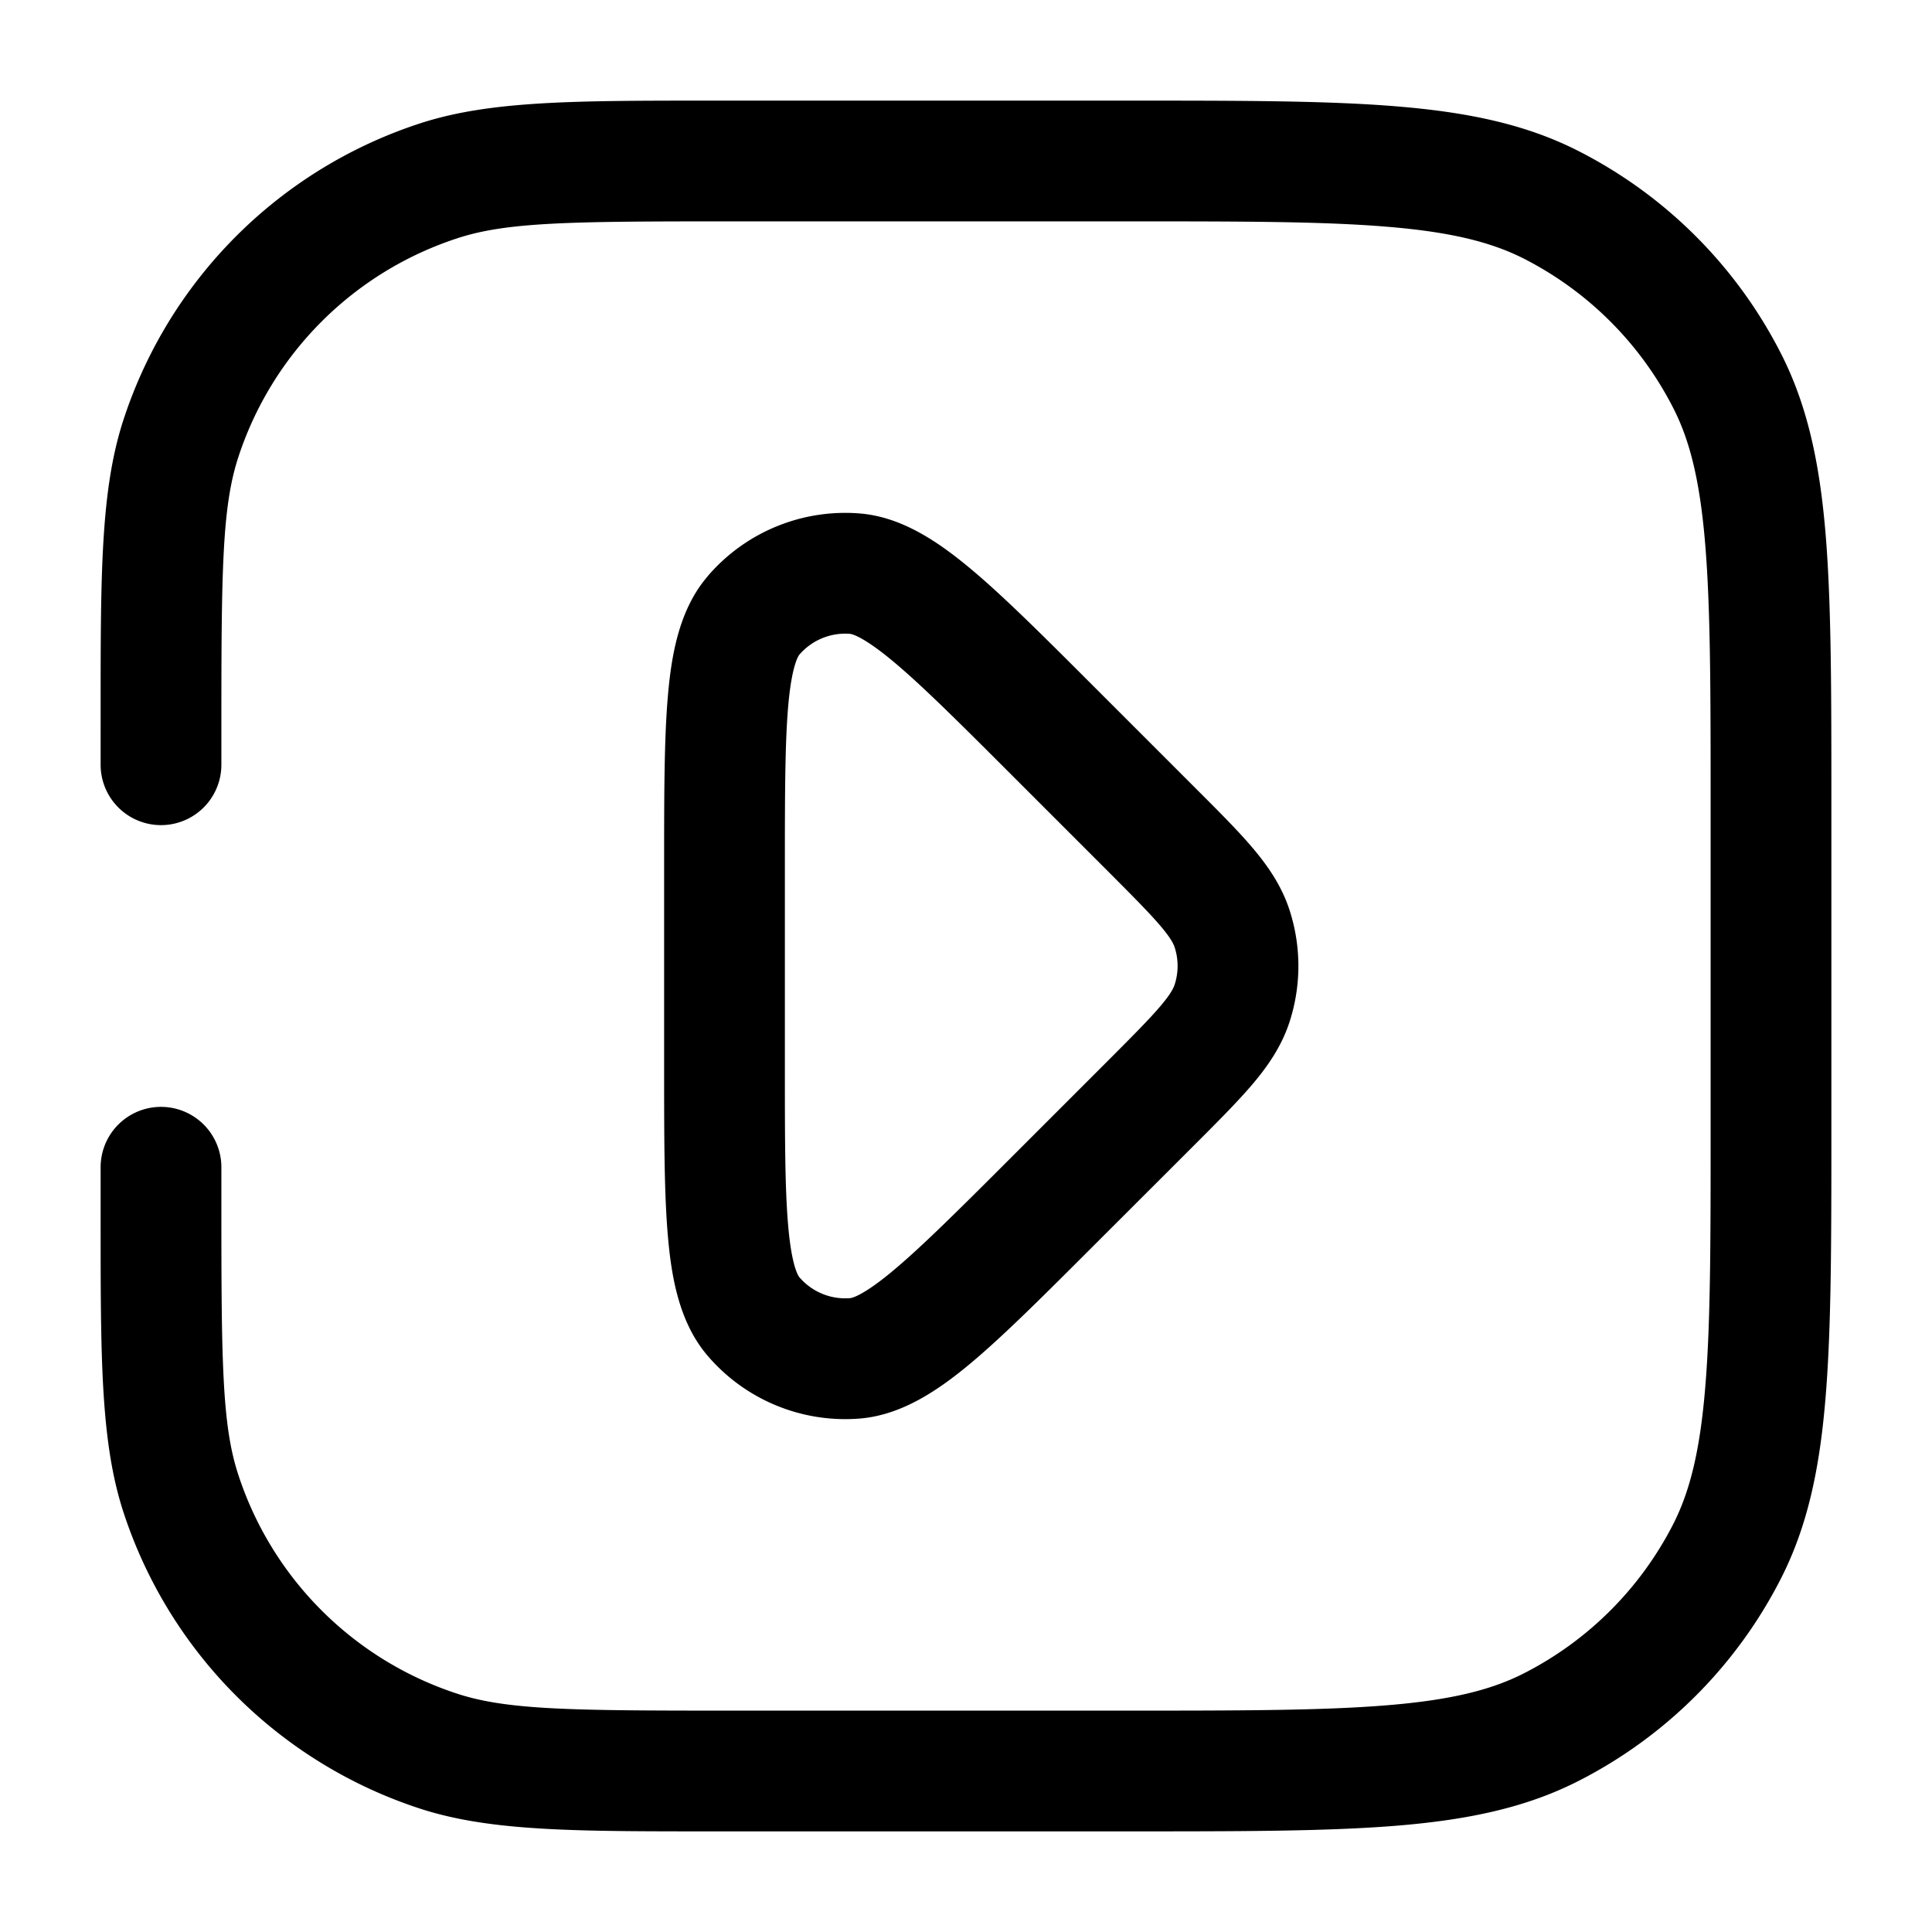 <svg xmlns="http://www.w3.org/2000/svg" width="24" height="24" fill="currentColor" viewBox="0 0 24 24">
  <path fill-rule="evenodd" d="M9 1.25h-.162c-1.706 0-2.747 0-3.615.281a5.75 5.75 0 00-3.692 3.692c-.281.868-.281 1.909-.281 3.615V9.5a.75.75 0 001.5 0V9c0-1.92.01-2.702.208-3.313a4.25 4.25 0 012.729-2.729C6.298 2.759 7.08 2.75 9 2.75h5c1.412 0 2.427 0 3.223.066.787.064 1.295.188 1.707.397a4.25 4.25 0 011.857 1.858c.21.411.333.919.397 1.706.065.796.066 1.81.066 3.223v4c0 1.412 0 2.427-.066 3.223-.064.787-.188 1.295-.397 1.707a4.25 4.25 0 01-1.857 1.857c-.412.21-.92.333-1.707.397-.796.065-1.81.066-3.223.066H9c-1.92 0-2.702-.01-3.313-.208a4.25 4.25 0 01-2.729-2.729C2.759 17.702 2.75 16.92 2.75 15v-.5a.75.75 0 00-1.5 0v.662c0 1.706 0 2.747.281 3.615a5.75 5.75 0 003.692 3.692c.868.281 1.909.281 3.615.281h5.196c1.371 0 2.447 0 3.311-.07.88-.072 1.607-.221 2.265-.557a5.75 5.75 0 002.513-2.513c.336-.658.485-1.385.556-2.265.071-.864.071-1.94.071-3.311V9.966c0-1.371 0-2.447-.07-3.311-.072-.88-.221-1.607-.557-2.265a5.75 5.75 0 00-2.513-2.513c-.658-.336-1.385-.484-2.265-.556-.864-.071-1.94-.071-3.311-.071H9zm1.559 6.624a.75.75 0 00-.63.26c-.014.018-.094.139-.137.63-.041.465-.042 1.107-.042 2.03v2.412c0 .924 0 1.565.042 2.031.043.49.123.611.138.629a.75.75 0 00.629.26c.023-.001.164-.03.542-.347.358-.3.813-.753 1.466-1.406l1.206-1.206c.305-.306.502-.504.64-.666.133-.156.166-.23.179-.27a.75.75 0 000-.463c-.013-.04-.046-.113-.179-.269-.138-.162-.335-.36-.64-.666l-1.206-1.206c-.653-.653-1.107-1.106-1.466-1.406-.378-.316-.519-.345-.542-.347zm-1.77-.714a2.25 2.25 0 011.888-.782c.528.042.984.356 1.387.693.416.348.917.85 1.536 1.469l.027.027 1.206 1.206.02.02c.28.28.521.52.704.736.192.226.363.473.462.776a2.25 2.25 0 010 1.39c-.099.303-.27.55-.462.776-.183.215-.424.457-.703.736l-.02.02-1.207 1.206-.027.027c-.62.62-1.12 1.121-1.536 1.47-.403.337-.86.65-1.387.692a2.25 2.25 0 01-1.888-.782c-.344-.403-.445-.947-.491-1.47-.048-.54-.048-1.25-.048-2.126V10.756c0-.876 0-1.585.048-2.125.046-.524.147-1.068.491-1.47z"/>
</svg>
